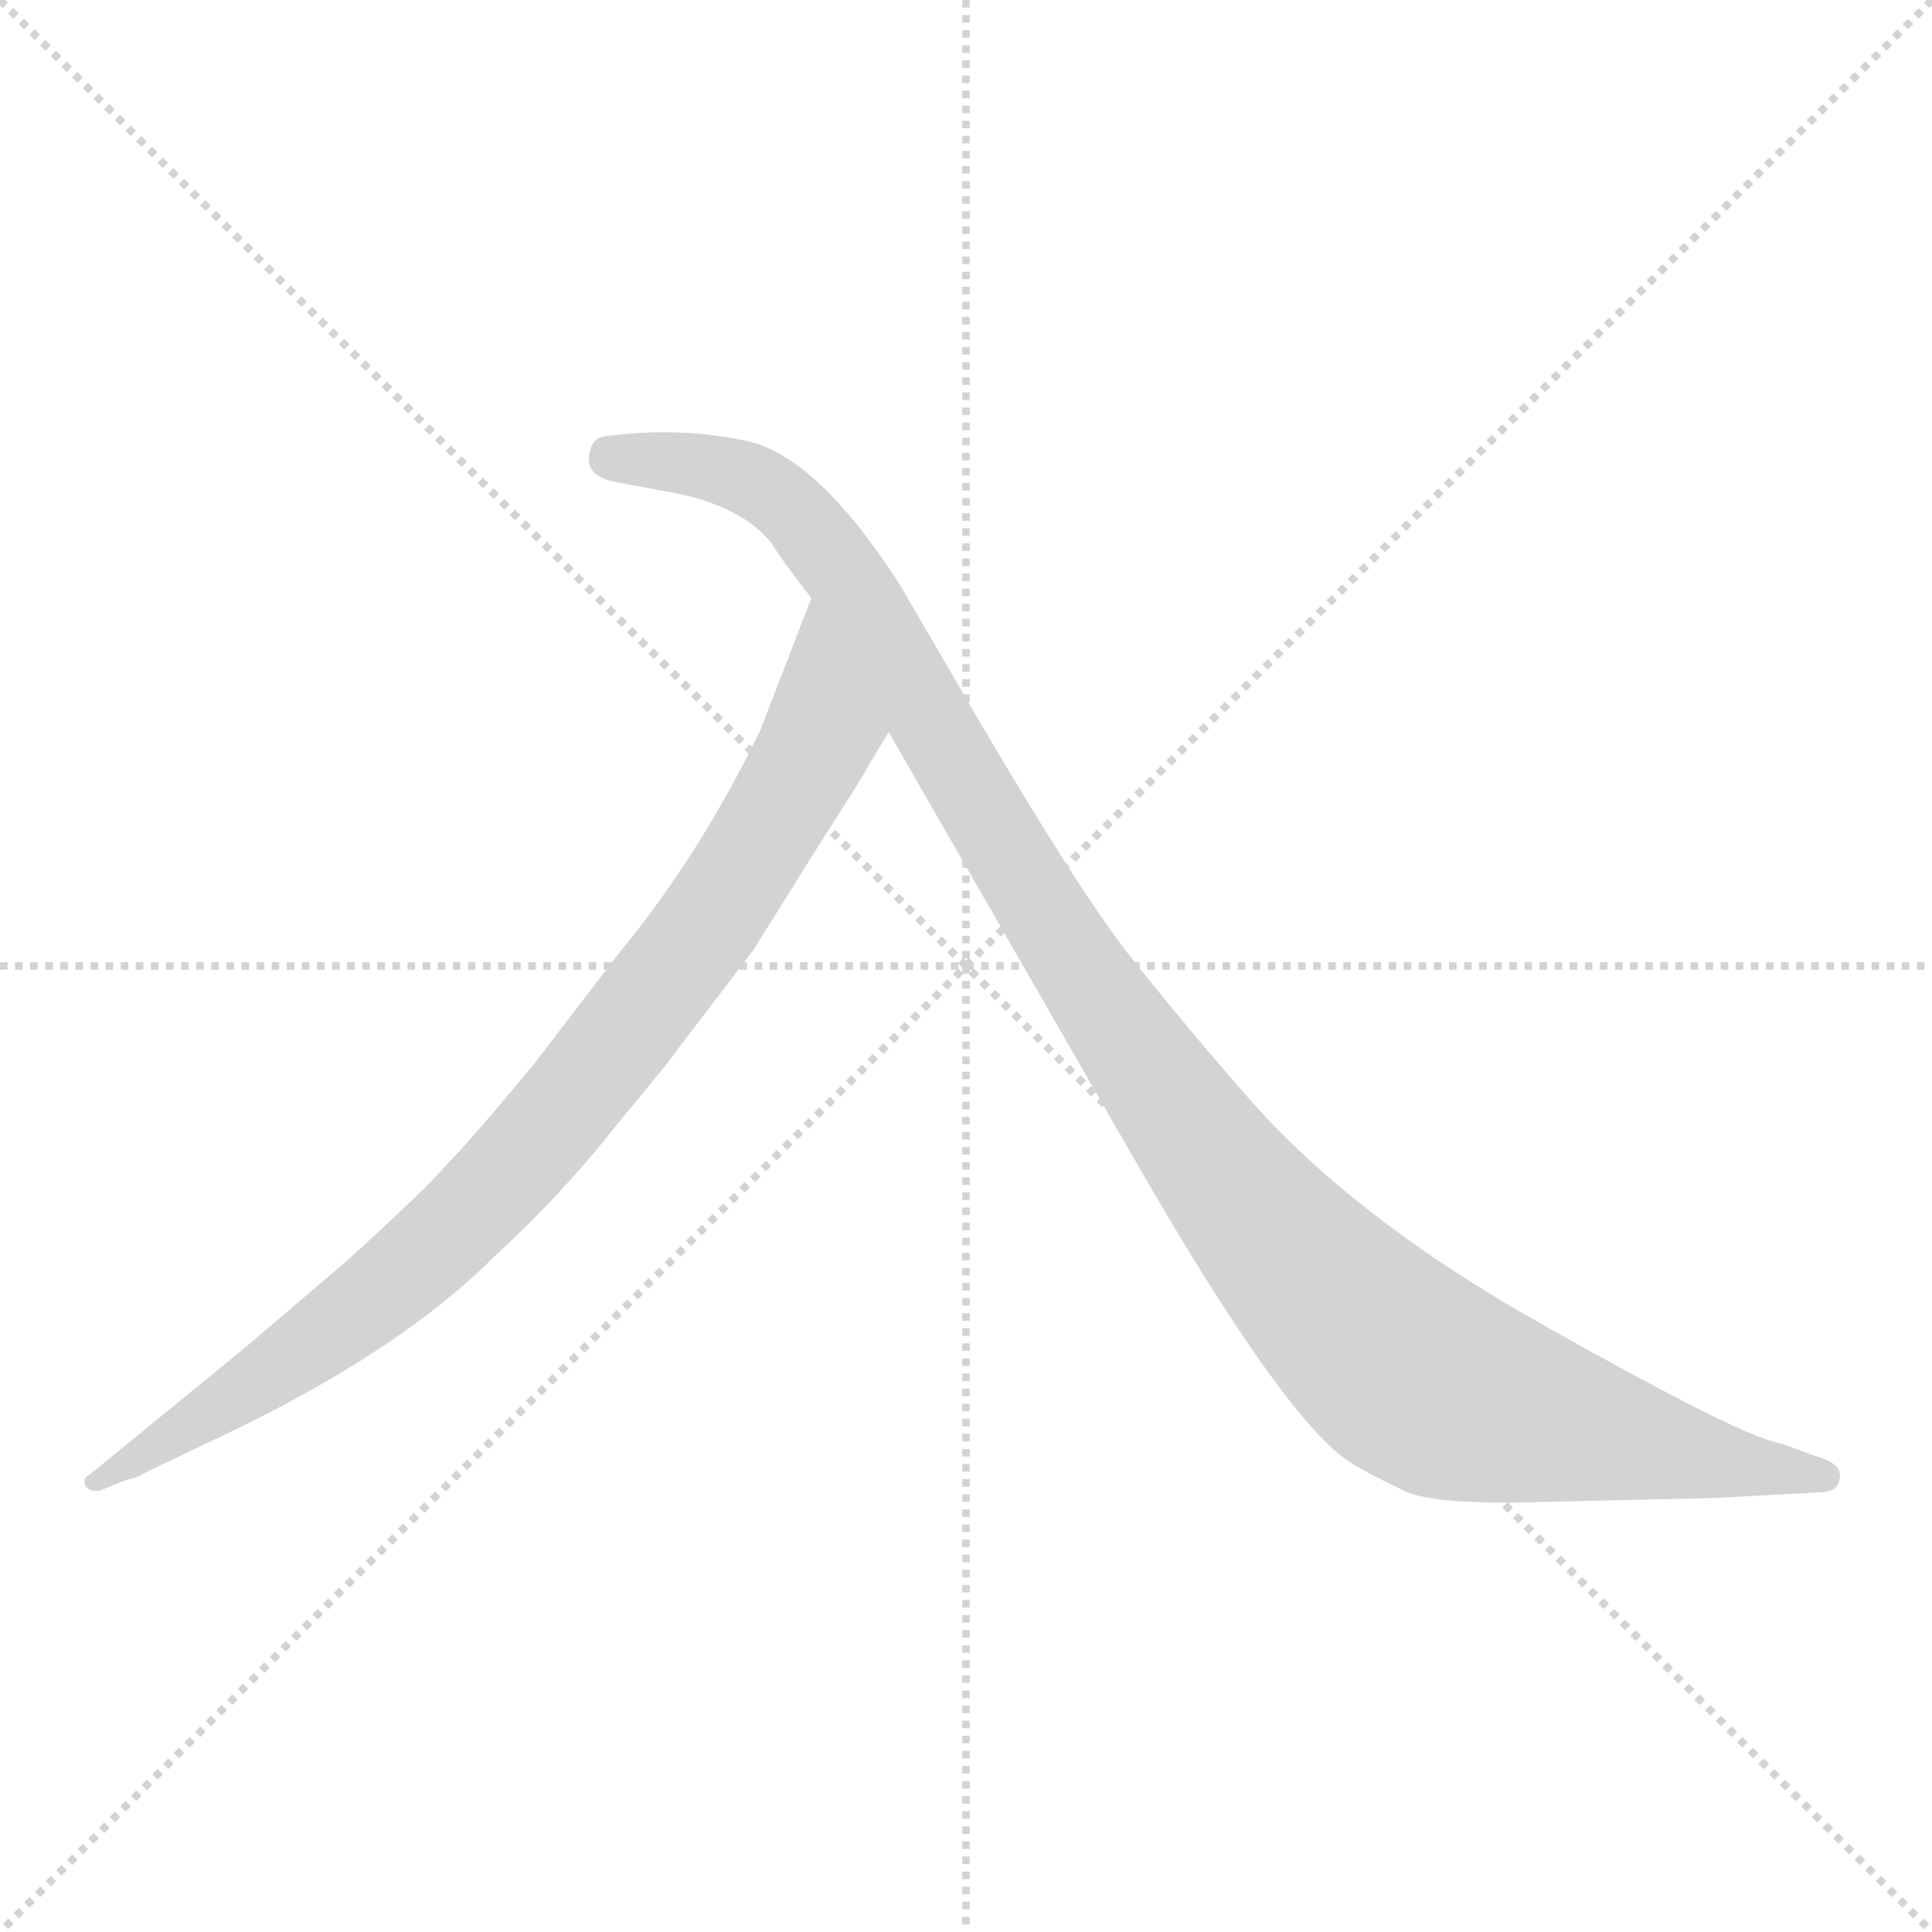 <svg xmlns="http://www.w3.org/2000/svg" version="1.1" viewBox="0 0 1024 1024">
  <g stroke="lightgray" stroke-dasharray="1,1" stroke-width="1" transform="scale(4, 4)">
    <line x1="0" y1="0" x2="256" y2="256" />
    <line x1="256" y1="0" x2="0" y2="256" />
    <line x1="128" y1="0" x2="128" y2="256" />
    <line x1="0" y1="128" x2="256" y2="128" />
  </g>
  <g transform="scale(1.0, -1.0) translate(0.0, -784.00)">
    <style type="text/css">
      
        @keyframes keyframes0 {
          from {
            stroke: blue;
            stroke-dashoffset: 882;
            stroke-width: 128;
          }
          74% {
            animation-timing-function: step-end;
            stroke: blue;
            stroke-dashoffset: 0;
            stroke-width: 128;
          }
          to {
            stroke: black;
            stroke-width: 1024;
          }
        }
        #make-me-a-hanzi-animation-0 {
          animation: keyframes0 0.968s both;
          animation-delay: 0s;
          animation-timing-function: linear;
        }
      
        @keyframes keyframes1 {
          from {
            stroke: blue;
            stroke-dashoffset: 1149;
            stroke-width: 128;
          }
          79% {
            animation-timing-function: step-end;
            stroke: blue;
            stroke-dashoffset: 0;
            stroke-width: 128;
          }
          to {
            stroke: black;
            stroke-width: 1024;
          }
        }
        #make-me-a-hanzi-animation-1 {
          animation: keyframes1 1.185s both;
          animation-delay: 0.968s;
          animation-timing-function: linear;
        }
      
    </style>
    
      <path d="M 459 376 L 471 396 C 486 422 441 495 430 467 L 403 397 Q 371 331 329 280 L 283 220 Q 249 179 237 167 Q 226 154 183 115 L 129 69 L 47 2 Q 44 1 45 -3 Q 47 -7 53 -6 L 68 0 Q 71 0 78 4 L 120 24 Q 212 68 262 118 Q 298 151 327 188 Q 357 224 360 229 L 399 280 L 434 336 Q 459 375 459 376 Z" fill="lightgray" />
    
      <path d="M 471 396 L 601 170 Q 682 29 717 8 Q 729 1 744 -6 Q 759 -14 820 -12 L 908 -10 L 964 -7 Q 974 -7 975 0 Q 977 8 963 12 L 944 19 Q 926 21 821 80 Q 717 138 660 204 Q 625 244 596 281 Q 568 318 516 407 L 477 474 Q 434 541 397 550 Q 361 558 323 553 Q 315 553 313 546 Q 308 531 329 528 L 356 523 Q 393 516 409 496 Q 413 489 430 467 L 471 396 Z" fill="lightgray" />
    
    
      <clipPath id="make-me-a-hanzi-clip-0">
        <path d="M 459 376 L 471 396 C 486 422 441 495 430 467 L 403 397 Q 371 331 329 280 L 283 220 Q 249 179 237 167 Q 226 154 183 115 L 129 69 L 47 2 Q 44 1 45 -3 Q 47 -7 53 -6 L 68 0 Q 71 0 78 4 L 120 24 Q 212 68 262 118 Q 298 151 327 188 Q 357 224 360 229 L 399 280 L 434 336 Q 459 375 459 376 Z" />
      </clipPath>
      <path clip-path="url(#make-me-a-hanzi-clip-0)" d="M 430 459 L 436 399 L 428 380 L 379 300 L 292 187 L 189 88 L 50 -2" fill="none" id="make-me-a-hanzi-animation-0" stroke-dasharray="754 1508" stroke-linecap="round" />
    
      <clipPath id="make-me-a-hanzi-clip-1">
        <path d="M 471 396 L 601 170 Q 682 29 717 8 Q 729 1 744 -6 Q 759 -14 820 -12 L 908 -10 L 964 -7 Q 974 -7 975 0 Q 977 8 963 12 L 944 19 Q 926 21 821 80 Q 717 138 660 204 Q 625 244 596 281 Q 568 318 516 407 L 477 474 Q 434 541 397 550 Q 361 558 323 553 Q 315 553 313 546 Q 308 531 329 528 L 356 523 Q 393 516 409 496 Q 413 489 430 467 L 471 396 Z" />
      </clipPath>
      <path clip-path="url(#make-me-a-hanzi-clip-1)" d="M 324 541 L 396 530 L 432 501 L 616 205 L 677 126 L 742 61 L 775 43 L 826 29 L 966 1" fill="none" id="make-me-a-hanzi-animation-1" stroke-dasharray="1021 2042" stroke-linecap="round" />
    
  </g>
</svg>